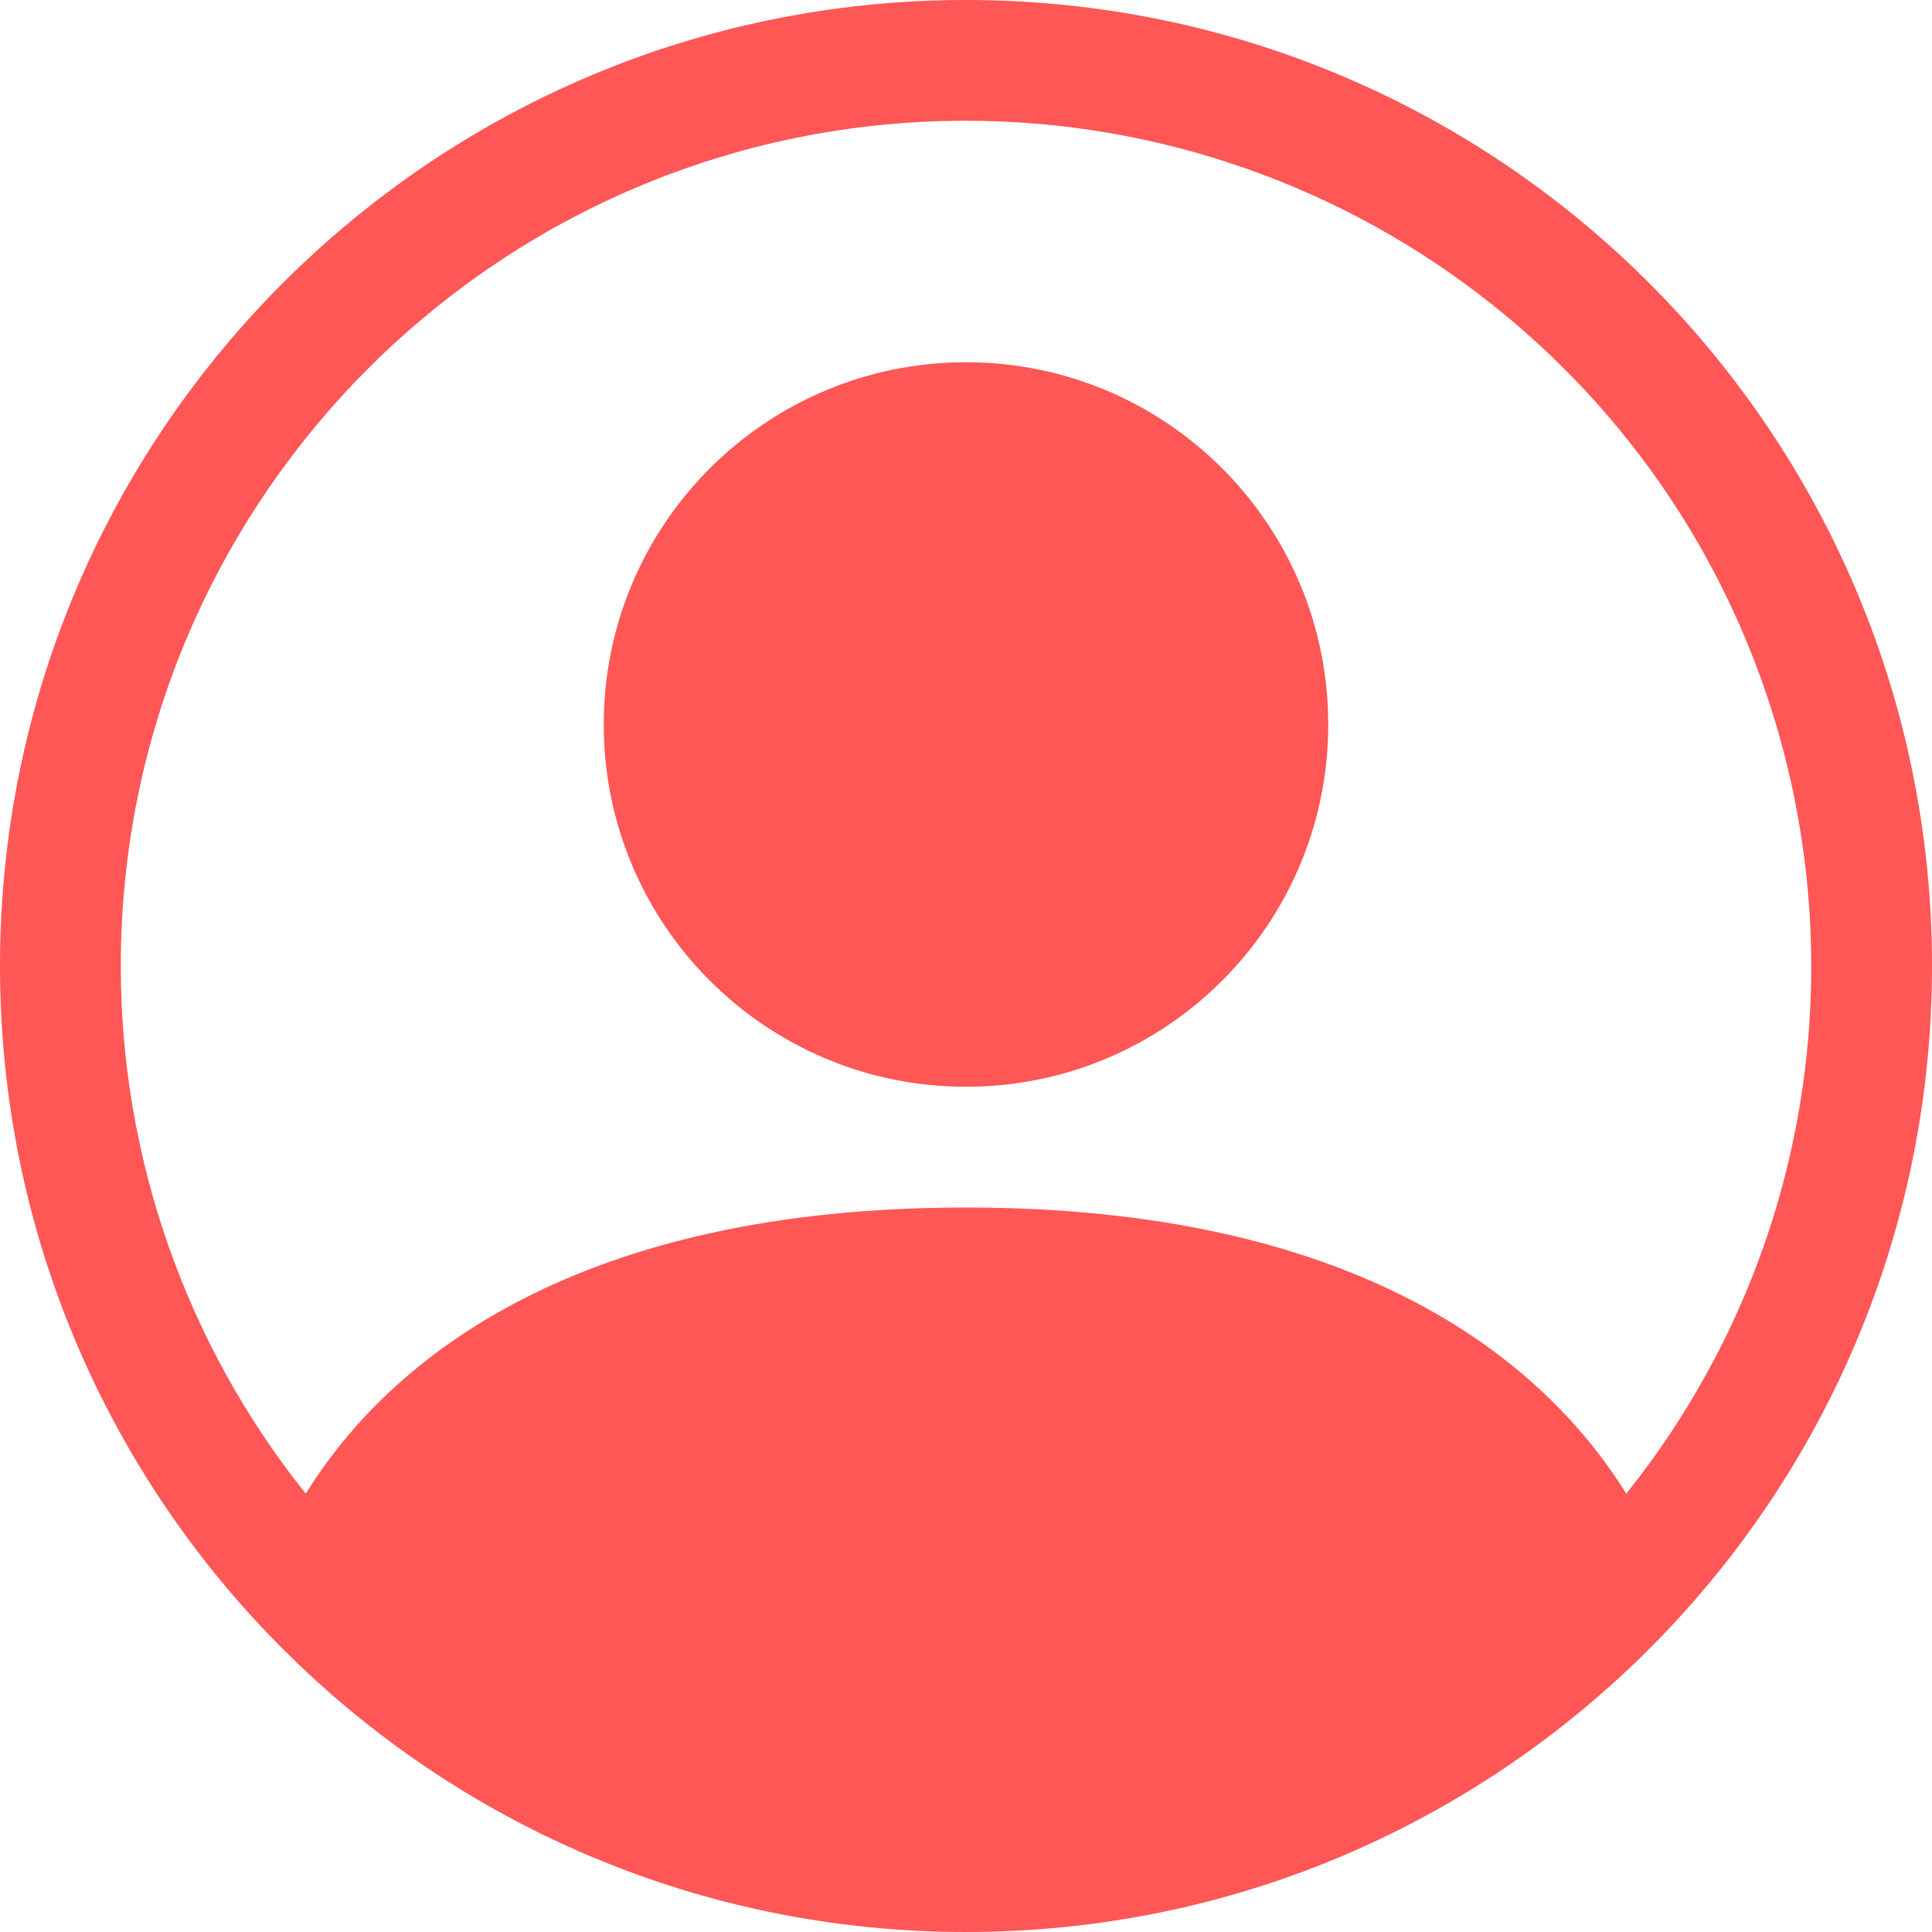 <svg width="52" height="52" xmlns="http://www.w3.org/2000/svg" xmlns:xlink="http://www.w3.org/1999/xlink" xml:space="preserve" overflow="hidden"><defs><clipPath id="clip0"><rect x="506" y="597" width="52" height="52"/></clipPath></defs><g clip-path="url(#clip0)" transform="translate(-506 -597)"><path d="M541.75 616.5C541.75 621.885 537.385 626.25 532 626.25 526.615 626.25 522.25 621.885 522.25 616.5 522.25 611.115 526.615 606.75 532 606.75 537.385 606.75 541.75 611.115 541.75 616.5Z" fill="#FF5656"/><path d="M506 623C506 608.641 517.641 597 532 597 546.359 597 558 608.641 558 623 558 637.359 546.359 649 532 649 517.641 649 506 637.359 506 623ZM532 600.25C519.436 600.251 509.251 610.437 509.251 623.001 509.251 628.163 511.007 633.171 514.229 637.203 516.536 633.484 521.616 629.5 532 629.5 542.384 629.5 547.46 633.481 549.771 637.203 557.615 627.387 556.017 613.072 546.201 605.228 542.169 602.006 537.161 600.25 532 600.25Z" fill="#FF5656" fill-rule="evenodd"/></g></svg>